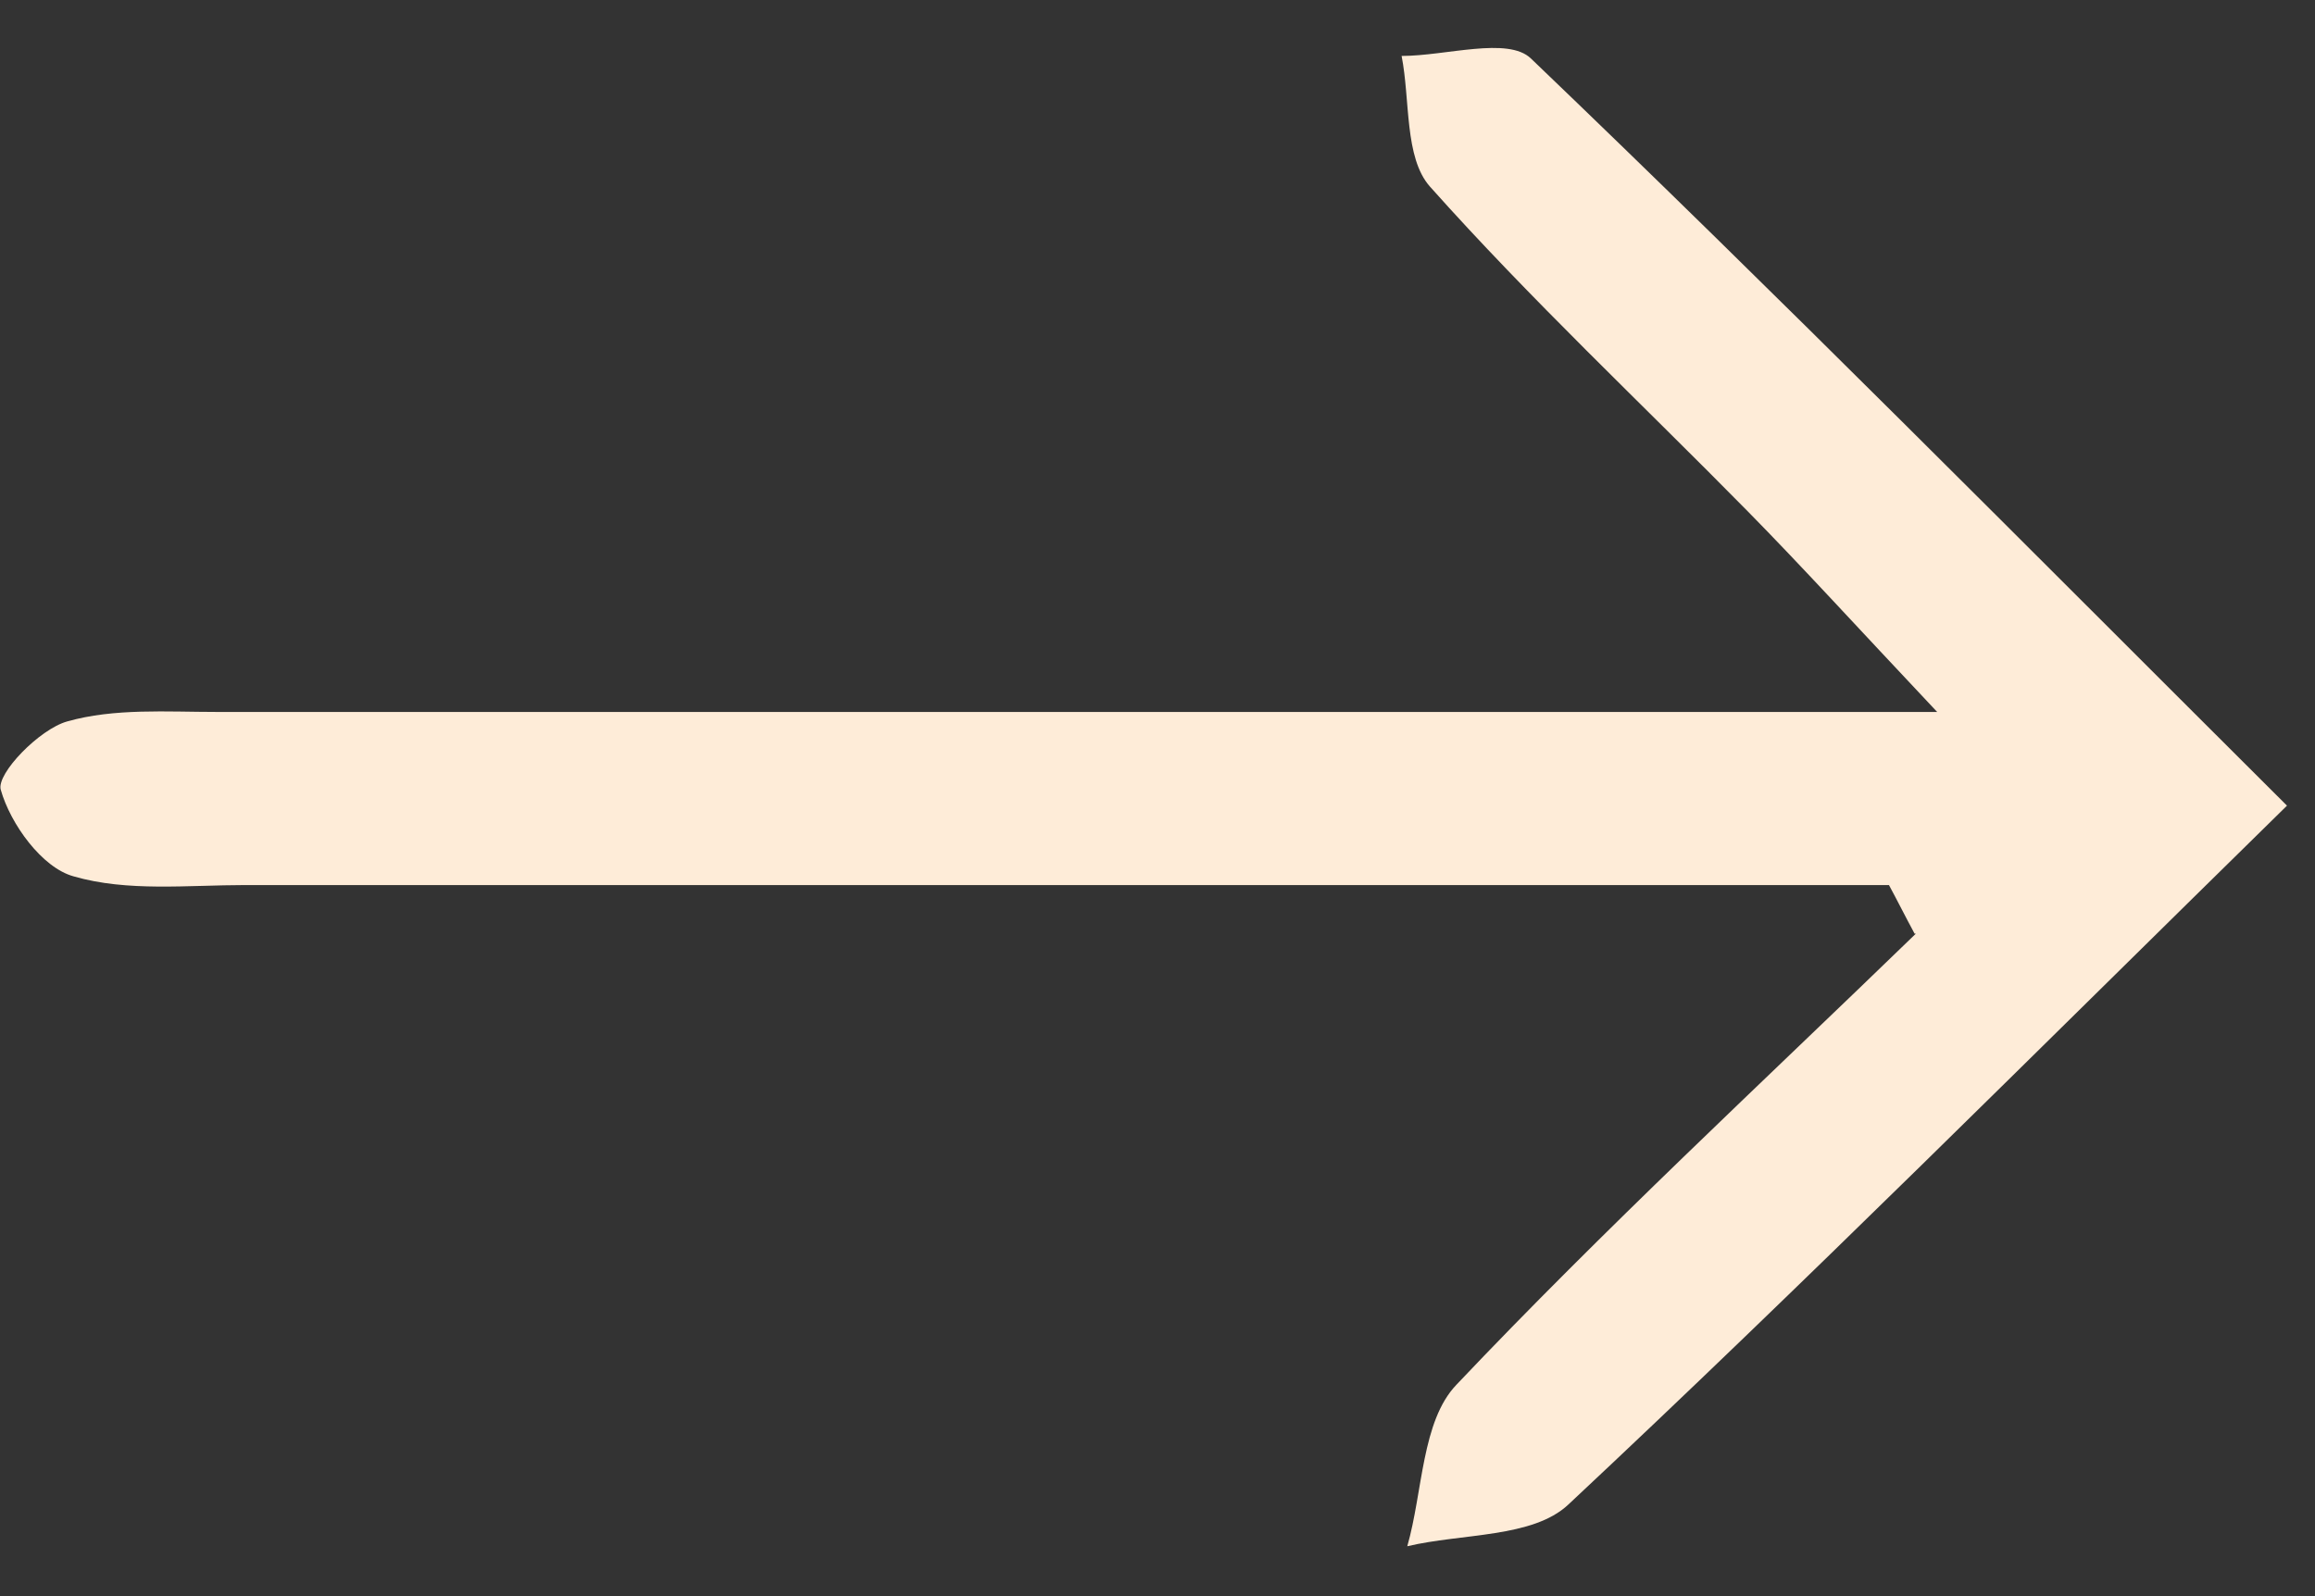 <svg width="29" height="20" viewBox="0 0 29 20" fill="none" xmlns="http://www.w3.org/2000/svg">
<rect x="0" y="0" width="29" height="20" fill="#333333" stroke="none"/>
<path d="M24 11.699C22.071 13.569 20.092 15.401 18.243 17.353C17.808 17.81 17.825 18.69 17.629 19.375C18.314 19.212 19.2 19.272 19.646 18.853C22.603 16.086 25.463 13.221 28.649 10.095C25.311 6.768 22.283 3.707 19.178 0.733C18.89 0.456 18.113 0.701 17.558 0.701C17.667 1.255 17.591 1.973 17.912 2.337C19.173 3.751 20.559 5.05 21.891 6.404C22.565 7.089 23.212 7.801 24.267 8.921C20.706 8.921 17.678 8.921 14.65 8.921C10.676 8.921 6.696 8.921 2.722 8.921C2.091 8.921 1.433 8.872 0.841 9.04C0.493 9.138 -0.045 9.693 0.009 9.894C0.129 10.323 0.526 10.873 0.922 10.981C1.597 11.177 2.352 11.09 3.075 11.09C9.936 11.09 16.802 11.09 23.663 11.09C23.772 11.291 23.875 11.498 23.984 11.699H24Z" fill="#FEECD8"/>
</svg>
